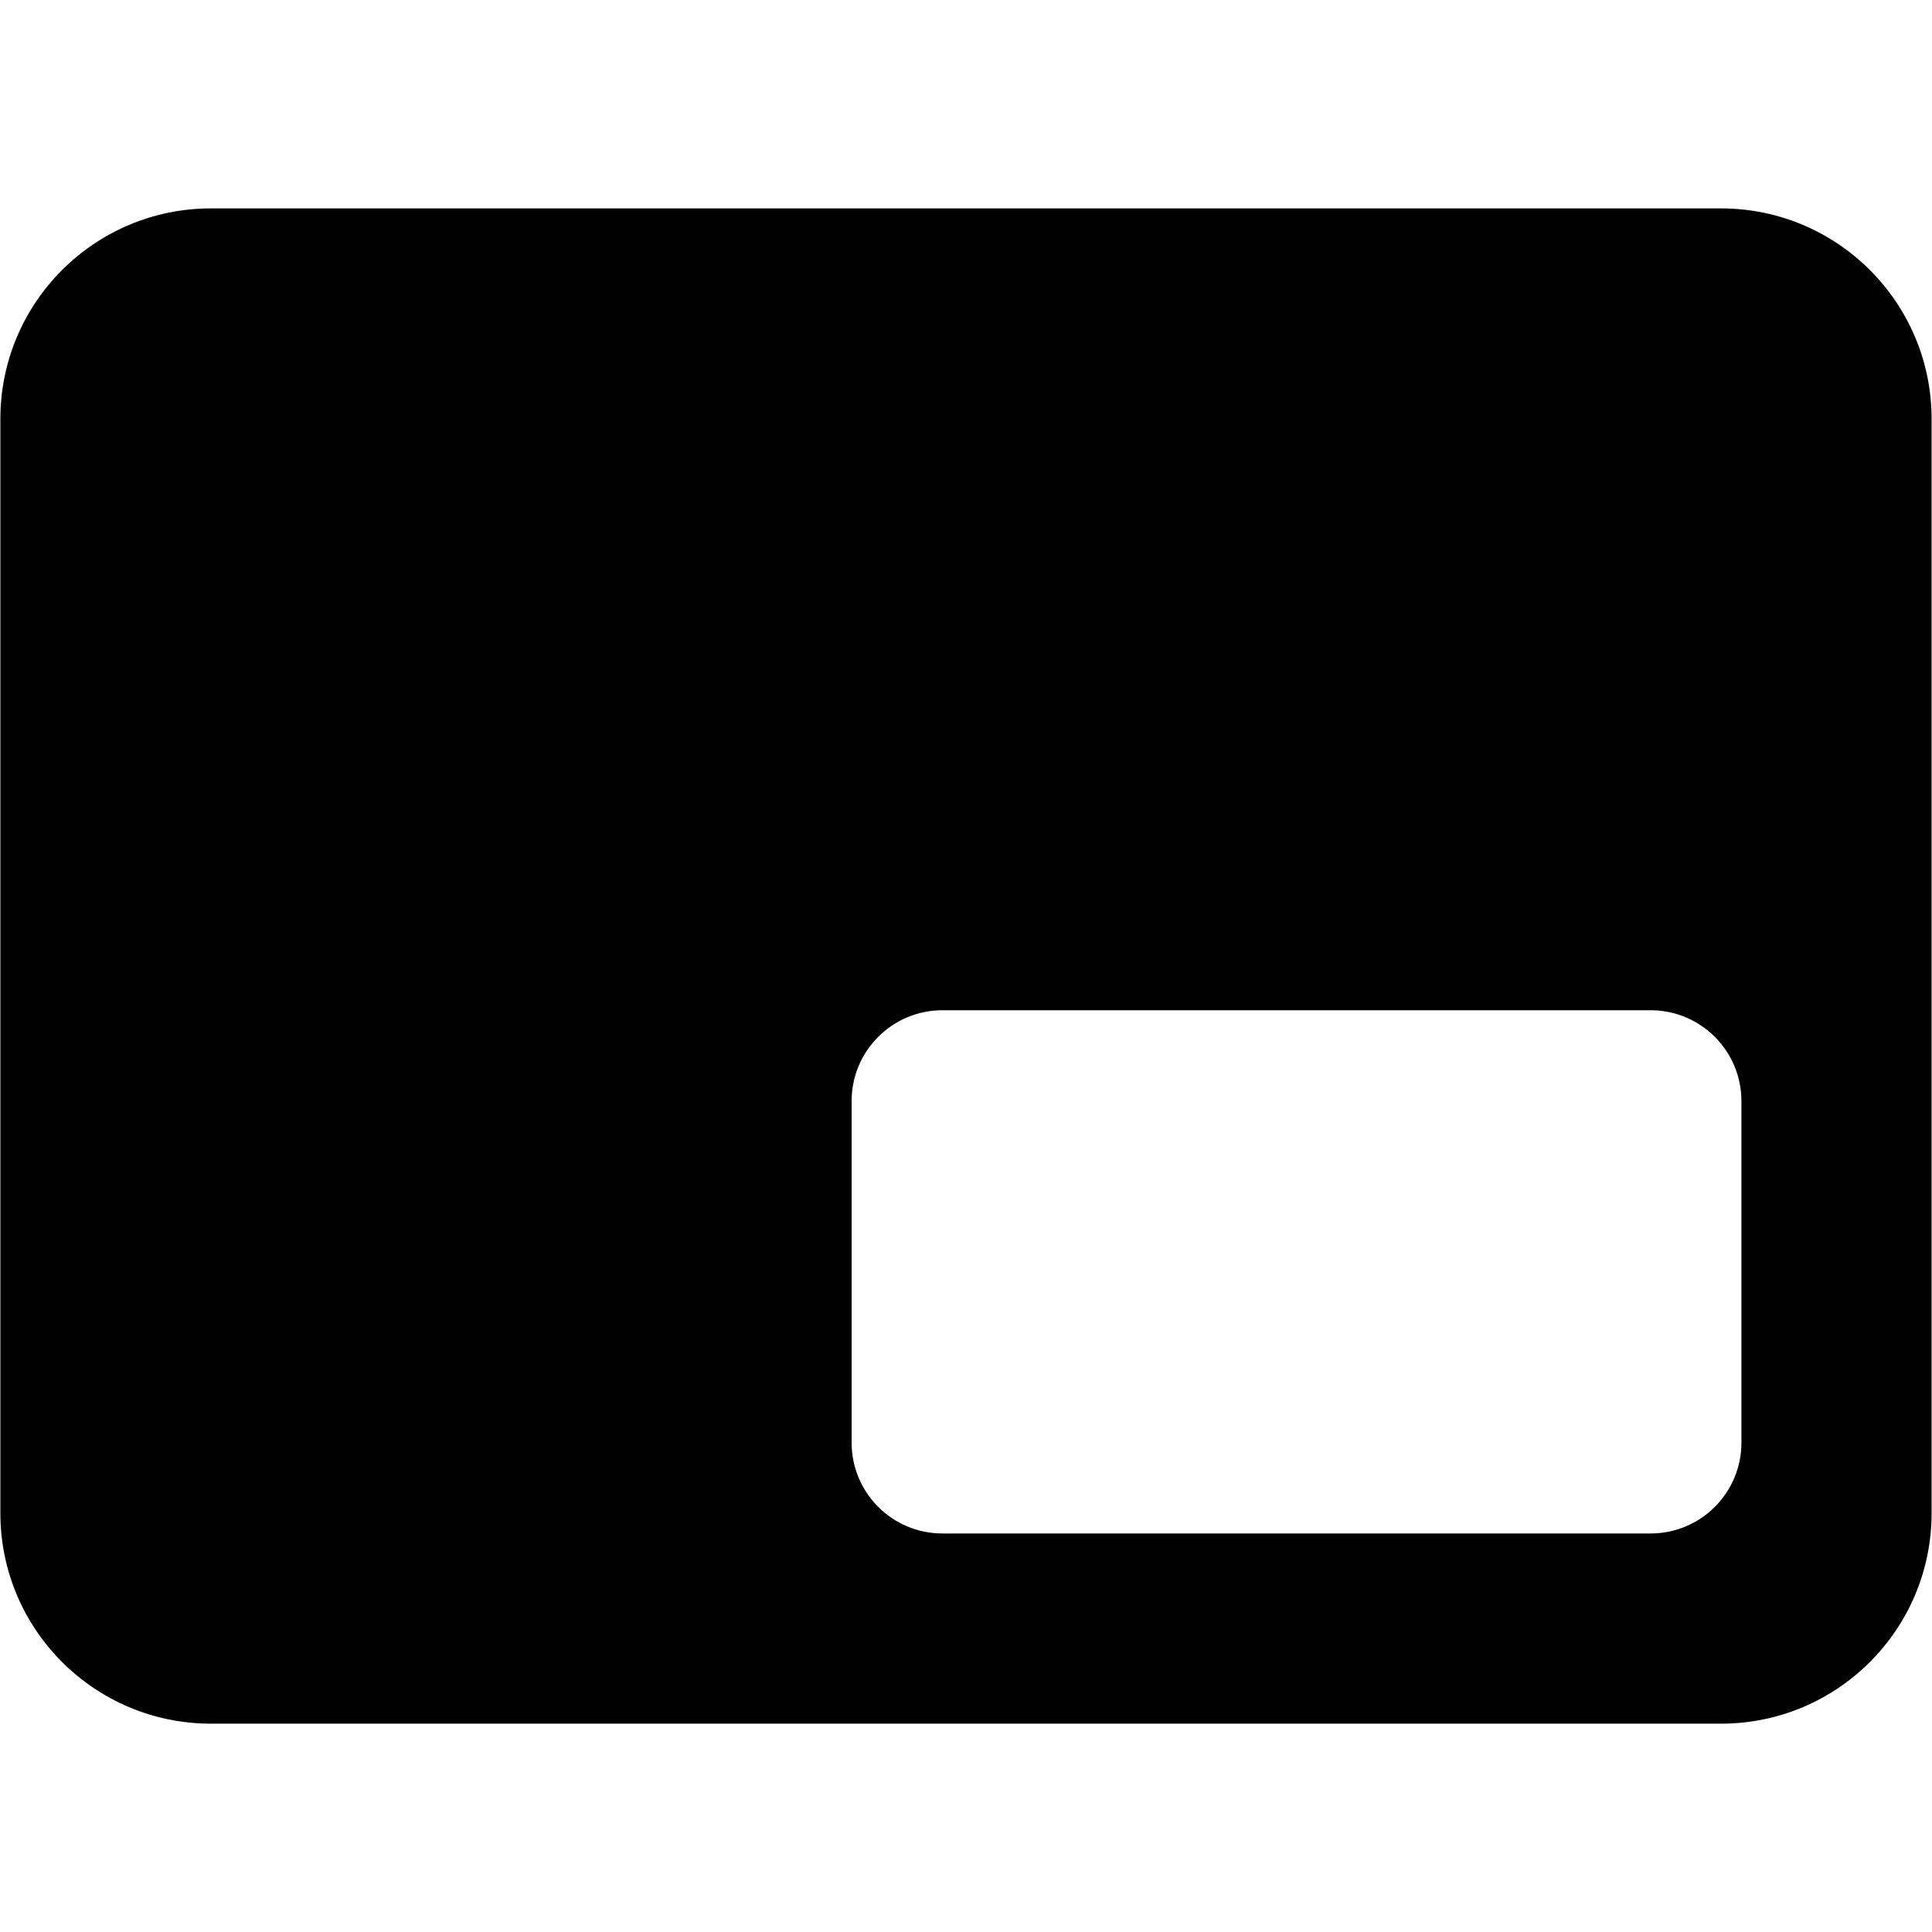 <?xml version="1.0" encoding="UTF-8"?>
<svg id="Layer_23" data-name="Layer 23" xmlns="http://www.w3.org/2000/svg" viewBox="0 0 850.41 850.42">
  <defs>
    <style>
      .cls-1 {
        fill: #010101;
      }
    </style>
  </defs>
  <path class="cls-1" d="M757.55,91.73H92.85C41.66,91.73,.16,133.22,.16,184.41v481.61c0,51.19,41.5,92.69,92.69,92.69H757.55c51.19,0,92.68-41.5,92.68-92.69V184.41c0-51.19-41.49-92.68-92.68-92.68Zm8.97,543.29c0,22.08-17.9,39.97-39.98,39.97H414.83c-22.08,0-39.97-17.89-39.97-39.97v-150.37c0-22.07,17.89-39.97,39.97-39.97h311.71c22.08,0,39.98,17.9,39.98,39.97v150.37Z"/>
</svg>